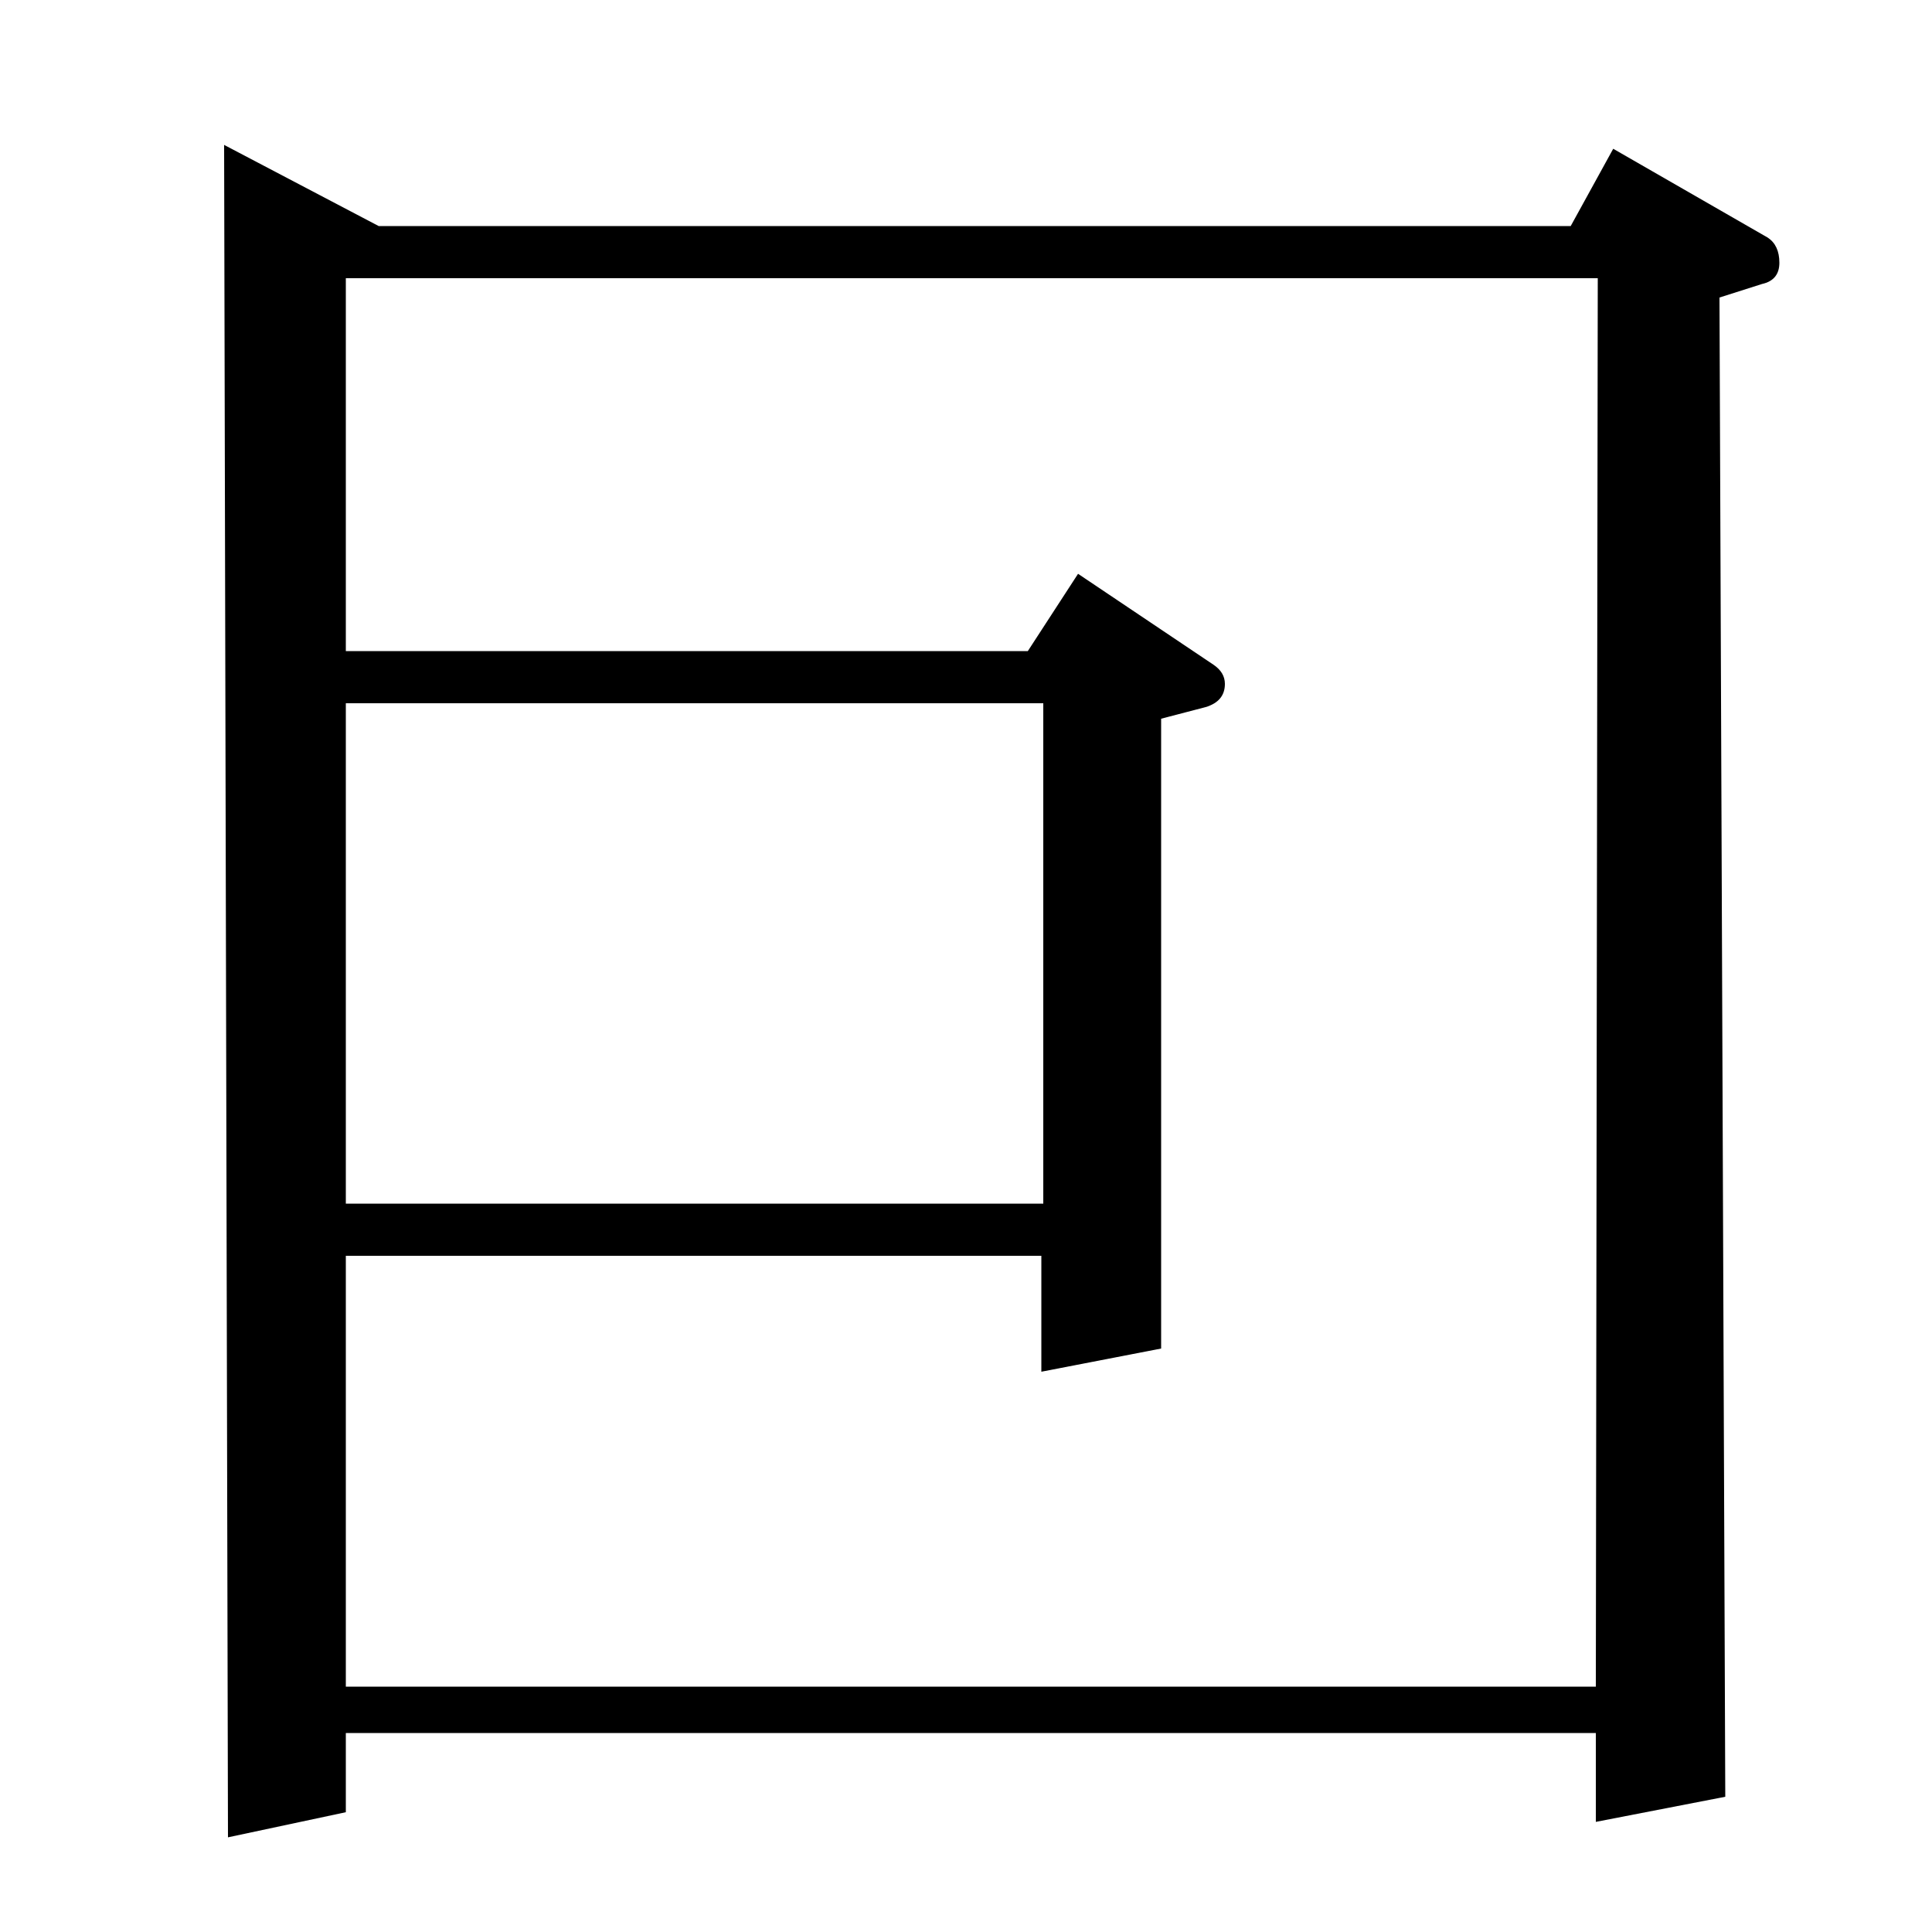<?xml version="1.0" standalone="no"?>
<!DOCTYPE svg PUBLIC "-//W3C//DTD SVG 1.1//EN" "http://www.w3.org/Graphics/SVG/1.1/DTD/svg11.dtd" >
<svg xmlns="http://www.w3.org/2000/svg" xmlns:xlink="http://www.w3.org/1999/xlink" version="1.1" viewBox="0 -120 1000 1000">
  <g transform="matrix(1 0 0 -1 0 880)">
   <path fill="currentColor"
d="M118 49l-2 876l80 -42h617l22 40l80 -46q6 -4 6 -13t-9 -11l-22 -7l3 -776l-67 -13v46h-647v-41zM179 350v-223h647l1 729h-648v-193h353l26 40l70 -47q6 -4 6 -10q0 -9 -10 -12l-23 -6v-326l-62 -12v60h-360zM179 636v-259h361v259h-361z" />
  </g>

</svg>

